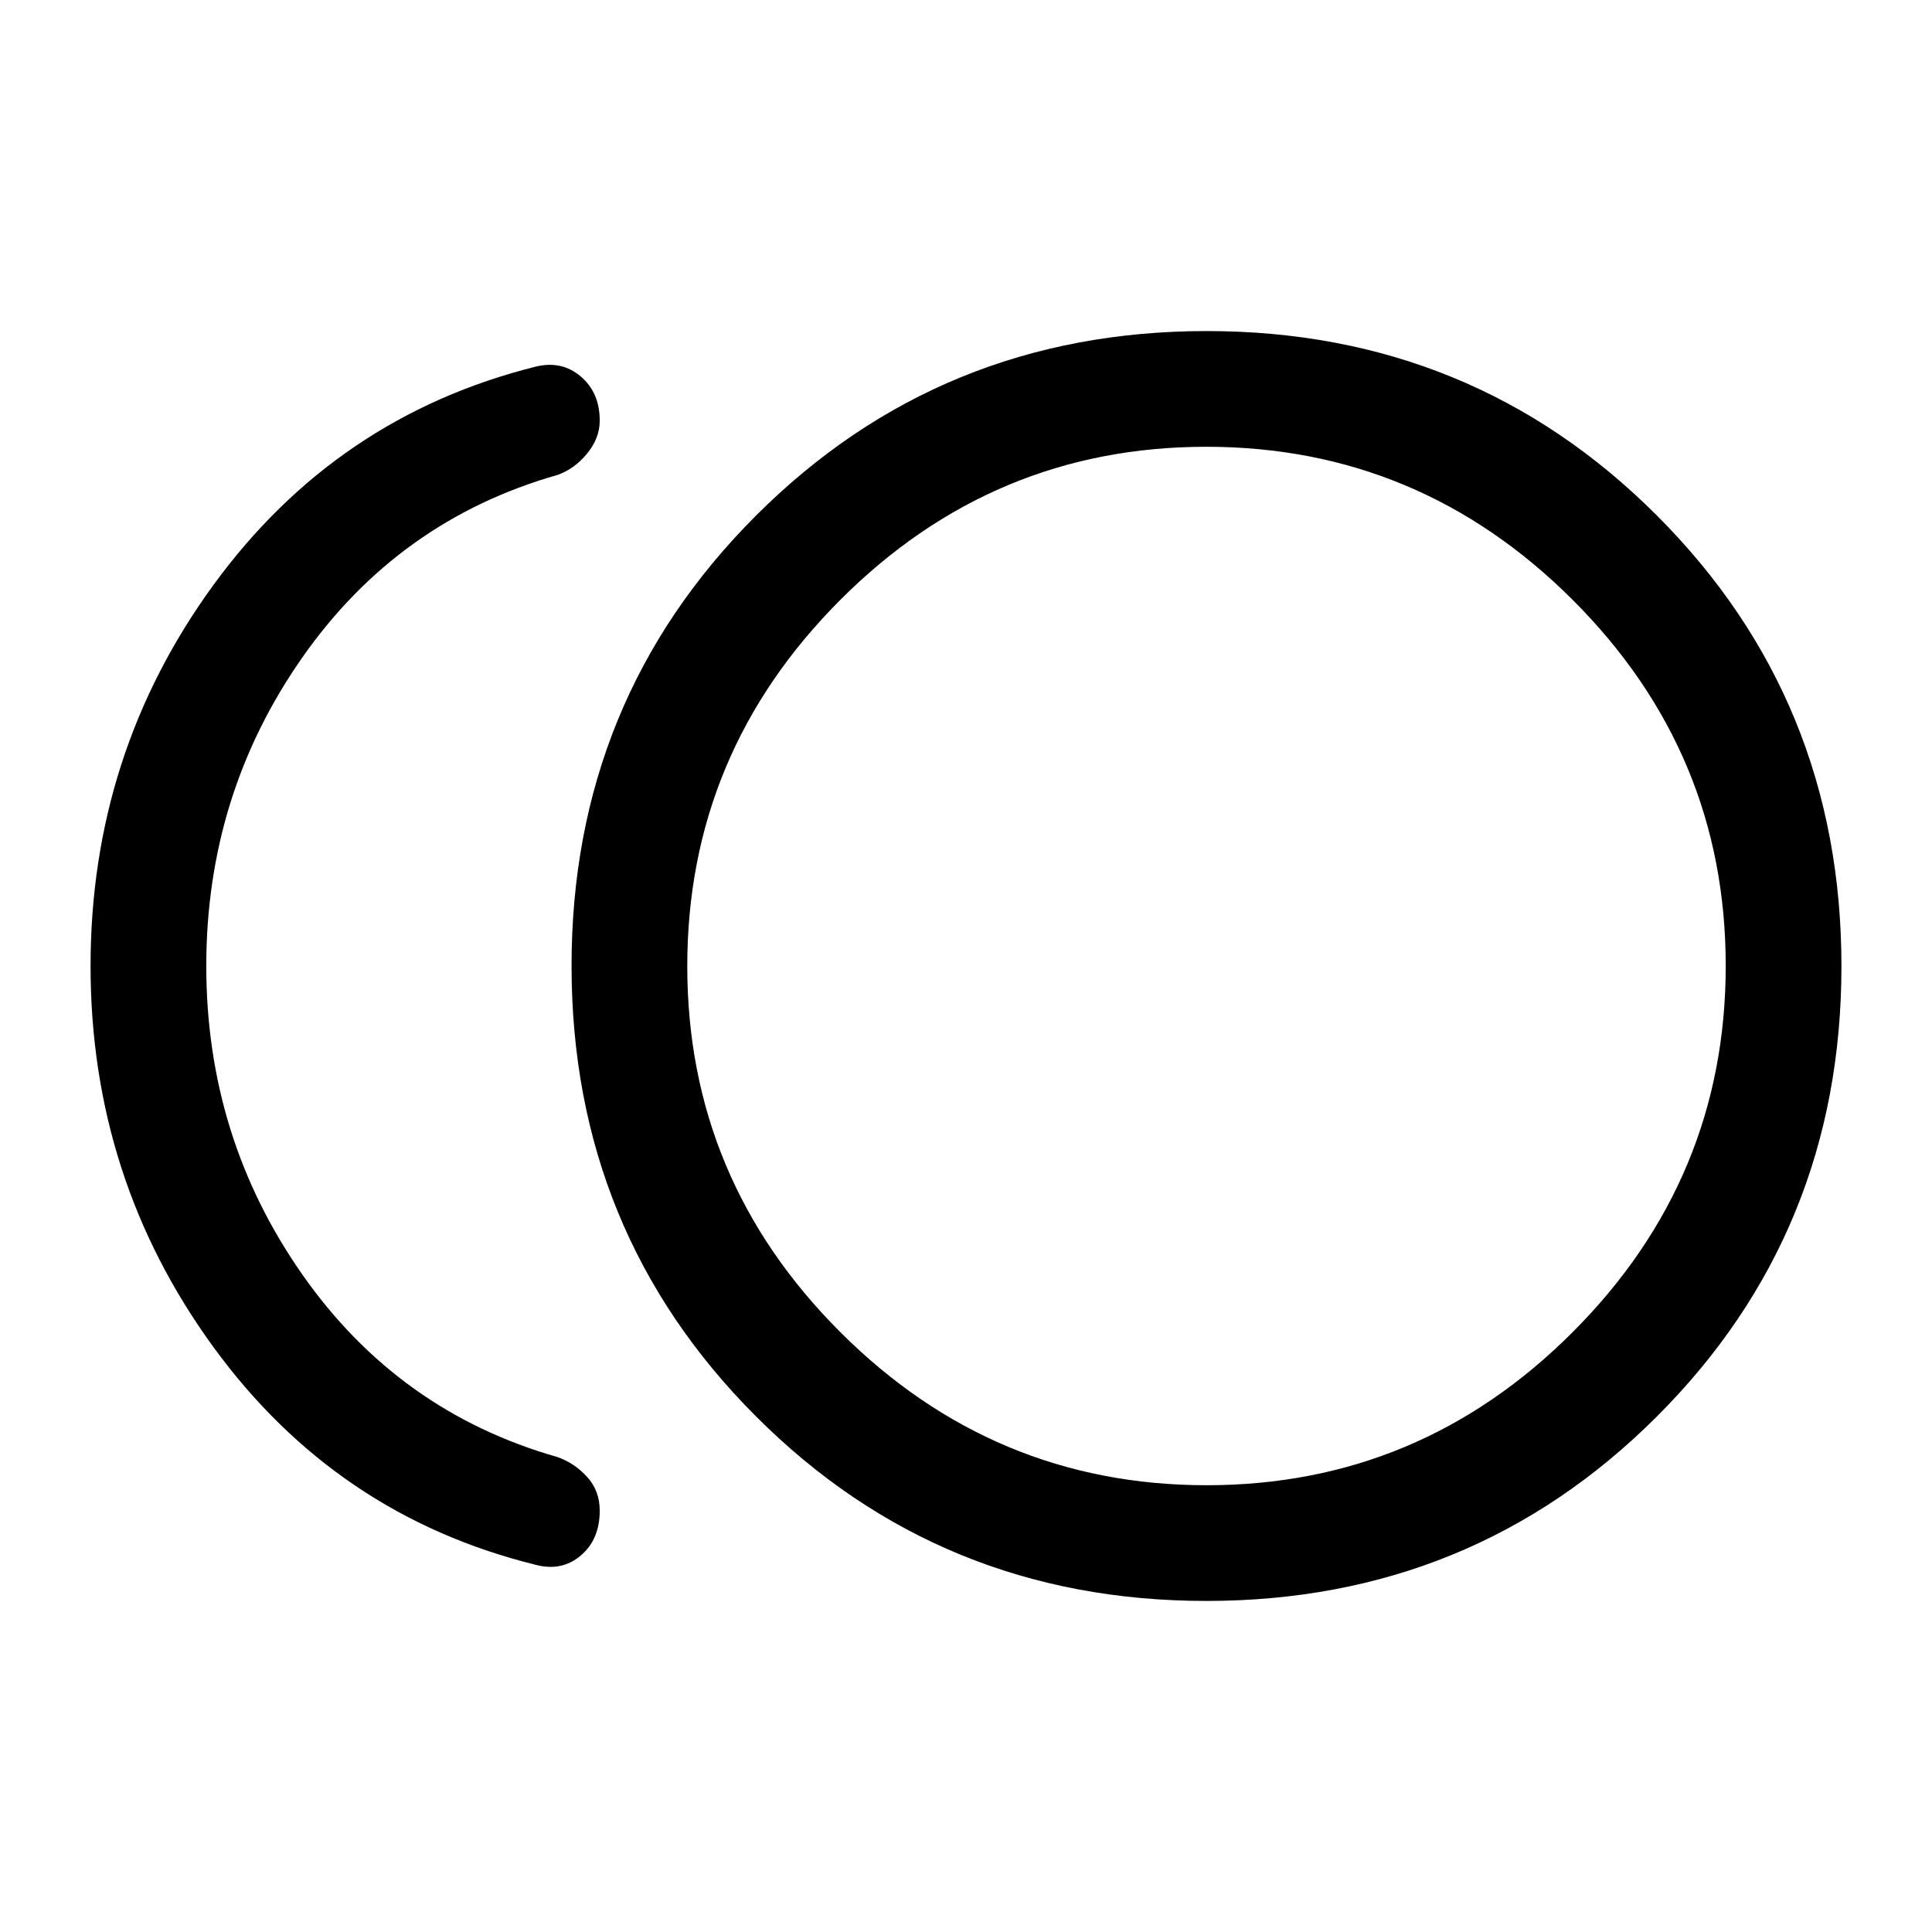 <svg xmlns="http://www.w3.org/2000/svg" height="48" viewBox="0 -960 960 960" width="48"><path d="M599.42-164.5q-132.15 0-223.79-91.72Q284-347.93 284-480.08q0-132.15 91.72-223.79 91.71-91.63 223.86-91.63 132.15 0 223.79 91.72Q915-612.07 915-479.92q0 132.15-91.72 223.79-91.71 91.63-223.86 91.63ZM266-182.5Q166.95-207 105.98-290.75 45-374.5 45-480t61-189.25Q167-753 266.1-777.8q12.9-3.2 22.4 4.8 9.5 8 9.5 22.05 0 8.64-6.25 16.3Q285.5-727 277-724q-79 22.5-126.75 90.66Q102.5-565.19 102.5-480t47.75 153.34Q198-258.5 277-236q8.5 3 14.75 9.88 6.25 6.88 6.25 16.73 0 14.39-9.5 22.39t-22.5 4.5ZM599.5-480Zm.12 258q105.88 0 181.88-76.12t76-182Q857.5-586 781.38-662t-182-76q-105.88 0-181.88 76.12t-76 182Q341.5-374 417.62-298t182 76Z"/></svg>
